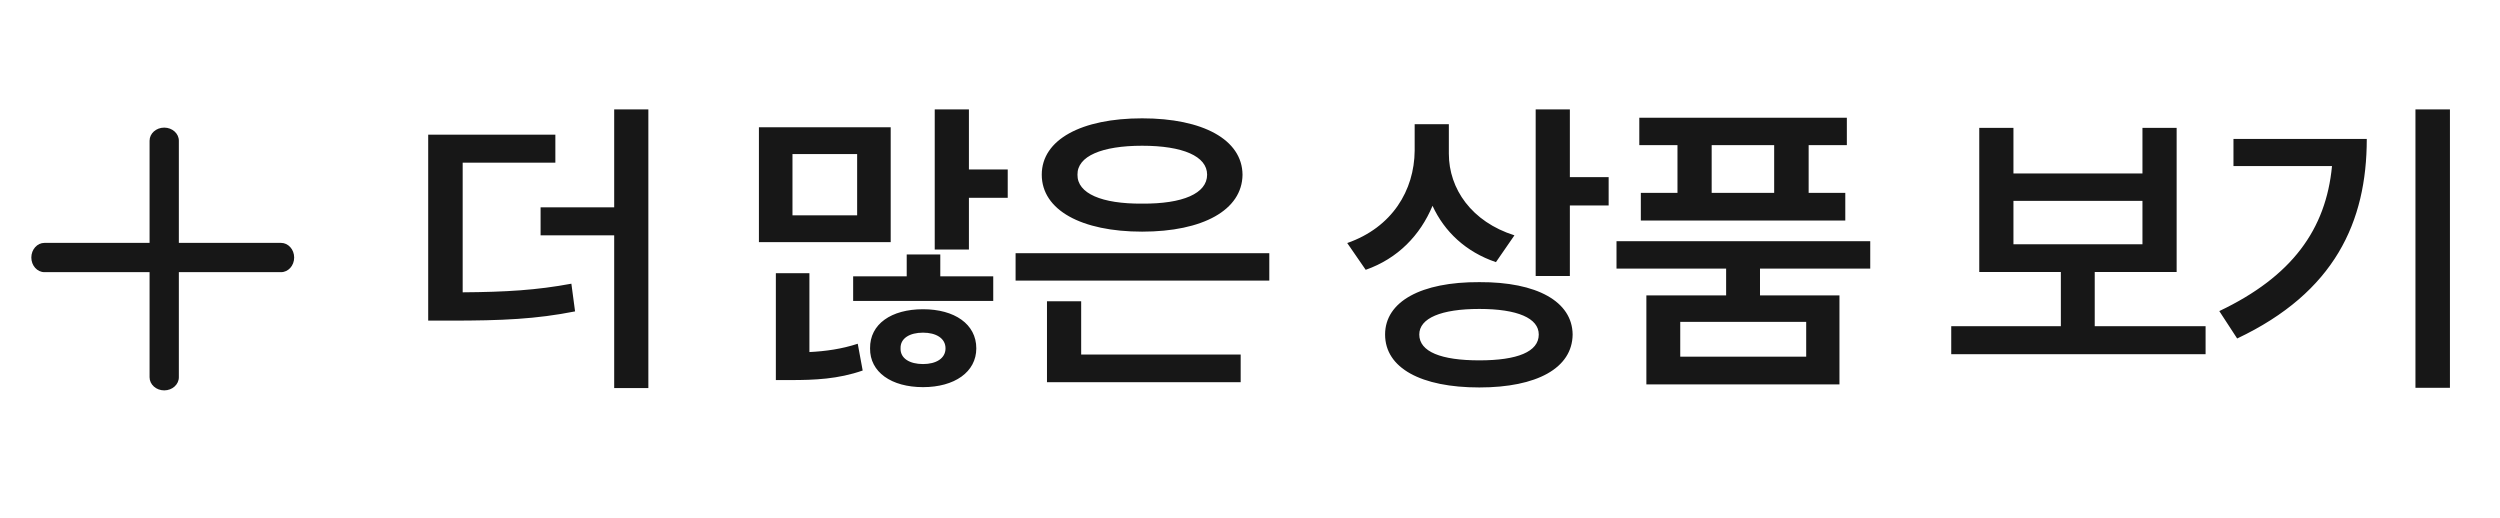 <svg width="111" height="23" viewBox="0 0 111 23" fill="none" xmlns="http://www.w3.org/2000/svg">
<path fill-rule="evenodd" clip-rule="evenodd" d="M7.291 5.666C7.65 5.666 7.941 5.927 7.941 6.249V16.749C7.941 17.072 7.65 17.333 7.291 17.333C6.932 17.333 6.641 17.072 6.641 16.749V6.249C6.641 5.927 6.932 5.666 7.291 5.666Z" fill="#171717"/>
<path fill-rule="evenodd" clip-rule="evenodd" d="M1.391 11.434C1.391 11.075 1.652 10.784 1.974 10.784L12.477 10.784C12.799 10.784 13.061 11.075 13.061 11.434C13.061 11.793 12.799 12.084 12.477 12.084L1.974 12.084C1.652 12.084 1.391 11.793 1.391 11.434Z" fill="#171717"/>
<path d="M24.658 5.979V7.223H20.543V12.979C22.471 12.965 23.831 12.883 25.369 12.596L25.533 13.826C23.797 14.168 22.307 14.236 19.996 14.236H19.012V5.979H24.658ZM28.787 4.857V17.23H27.27V10.449H24.002V9.205H27.27V4.857H28.787ZM43.02 4.857V7.523H44.743V8.781H43.02V11.078H41.502V4.857H43.02ZM39.547 5.65V10.75H33.696V5.65H39.547ZM35.186 6.84V9.561H38.057V6.84H35.186ZM35.938 12.131V15.631C36.649 15.597 37.38 15.494 38.084 15.262L38.303 16.451C37.209 16.834 36.157 16.875 35.104 16.875H34.448V12.131H35.938ZM44.1 12.268V13.361H37.88V12.268H40.258V11.297H41.749V12.268H44.1ZM40.983 13.73C42.377 13.73 43.348 14.387 43.348 15.467C43.348 16.52 42.377 17.189 40.983 17.189C39.575 17.189 38.618 16.52 38.631 15.467C38.618 14.387 39.575 13.73 40.983 13.73ZM40.983 14.77C40.395 14.77 39.971 15.016 39.985 15.467C39.971 15.918 40.395 16.164 40.983 16.164C41.557 16.164 41.981 15.918 41.981 15.467C41.981 15.016 41.557 14.77 40.983 14.77ZM56.357 11.242V12.459H45.092V11.242H56.357ZM55.086 15.74V16.971H46.486V13.375H48.004V15.74H55.086ZM50.711 5.254C53.404 5.254 55.154 6.197 55.168 7.756C55.154 9.328 53.404 10.285 50.711 10.285C48.017 10.285 46.254 9.328 46.254 7.756C46.254 6.197 48.017 5.254 50.711 5.254ZM50.711 6.471C48.92 6.471 47.826 6.936 47.84 7.756C47.826 8.59 48.92 9.055 50.711 9.041C52.516 9.055 53.596 8.59 53.596 7.756C53.596 6.936 52.516 6.471 50.711 6.471ZM64.329 6.826C64.329 8.385 65.34 9.848 67.241 10.449L66.42 11.639C65.087 11.188 64.13 10.285 63.604 9.137C63.057 10.449 62.059 11.481 60.637 11.98L59.817 10.791C61.813 10.094 62.797 8.453 62.811 6.689V5.514H64.329V6.826ZM69.702 4.857V7.865H71.424V9.123H69.702V12.254H68.184V4.857H69.702ZM65.682 12.527C68.239 12.514 69.811 13.389 69.825 14.852C69.811 16.342 68.239 17.203 65.682 17.203C63.098 17.203 61.498 16.342 61.498 14.852C61.498 13.389 63.098 12.514 65.682 12.527ZM65.682 13.717C63.987 13.717 63.016 14.127 63.016 14.852C63.016 15.617 63.987 16 65.682 16C67.377 16 68.321 15.617 68.321 14.852C68.321 14.127 67.377 13.717 65.682 13.717ZM83.039 10.709V11.926H78.144V13.115H81.672V17.066H73.099V13.115H76.64V11.926H71.773V10.709H83.039ZM82 5.227V6.443H80.304V8.562H81.931V9.793H72.853V8.562H74.48V6.443H72.785V5.227H82ZM74.603 14.291V15.836H80.195V14.291H74.603ZM75.998 8.562H78.773V6.443H75.998V8.562ZM97.928 14.482V15.727H86.635V14.482H91.502V12.076H87.879V5.678H89.397V7.701H95.125V5.678H96.643V12.076H93.006V14.482H97.928ZM89.397 10.846H95.125V8.918H89.397V10.846ZM108.777 4.857V17.217H107.246V4.857H108.777ZM105.085 6.17C105.085 9.848 103.664 12.979 99.33 15.029L98.537 13.812C101.77 12.274 103.274 10.183 103.541 7.373H99.166V6.17H105.085Z" fill="#171717"/>
</svg>
